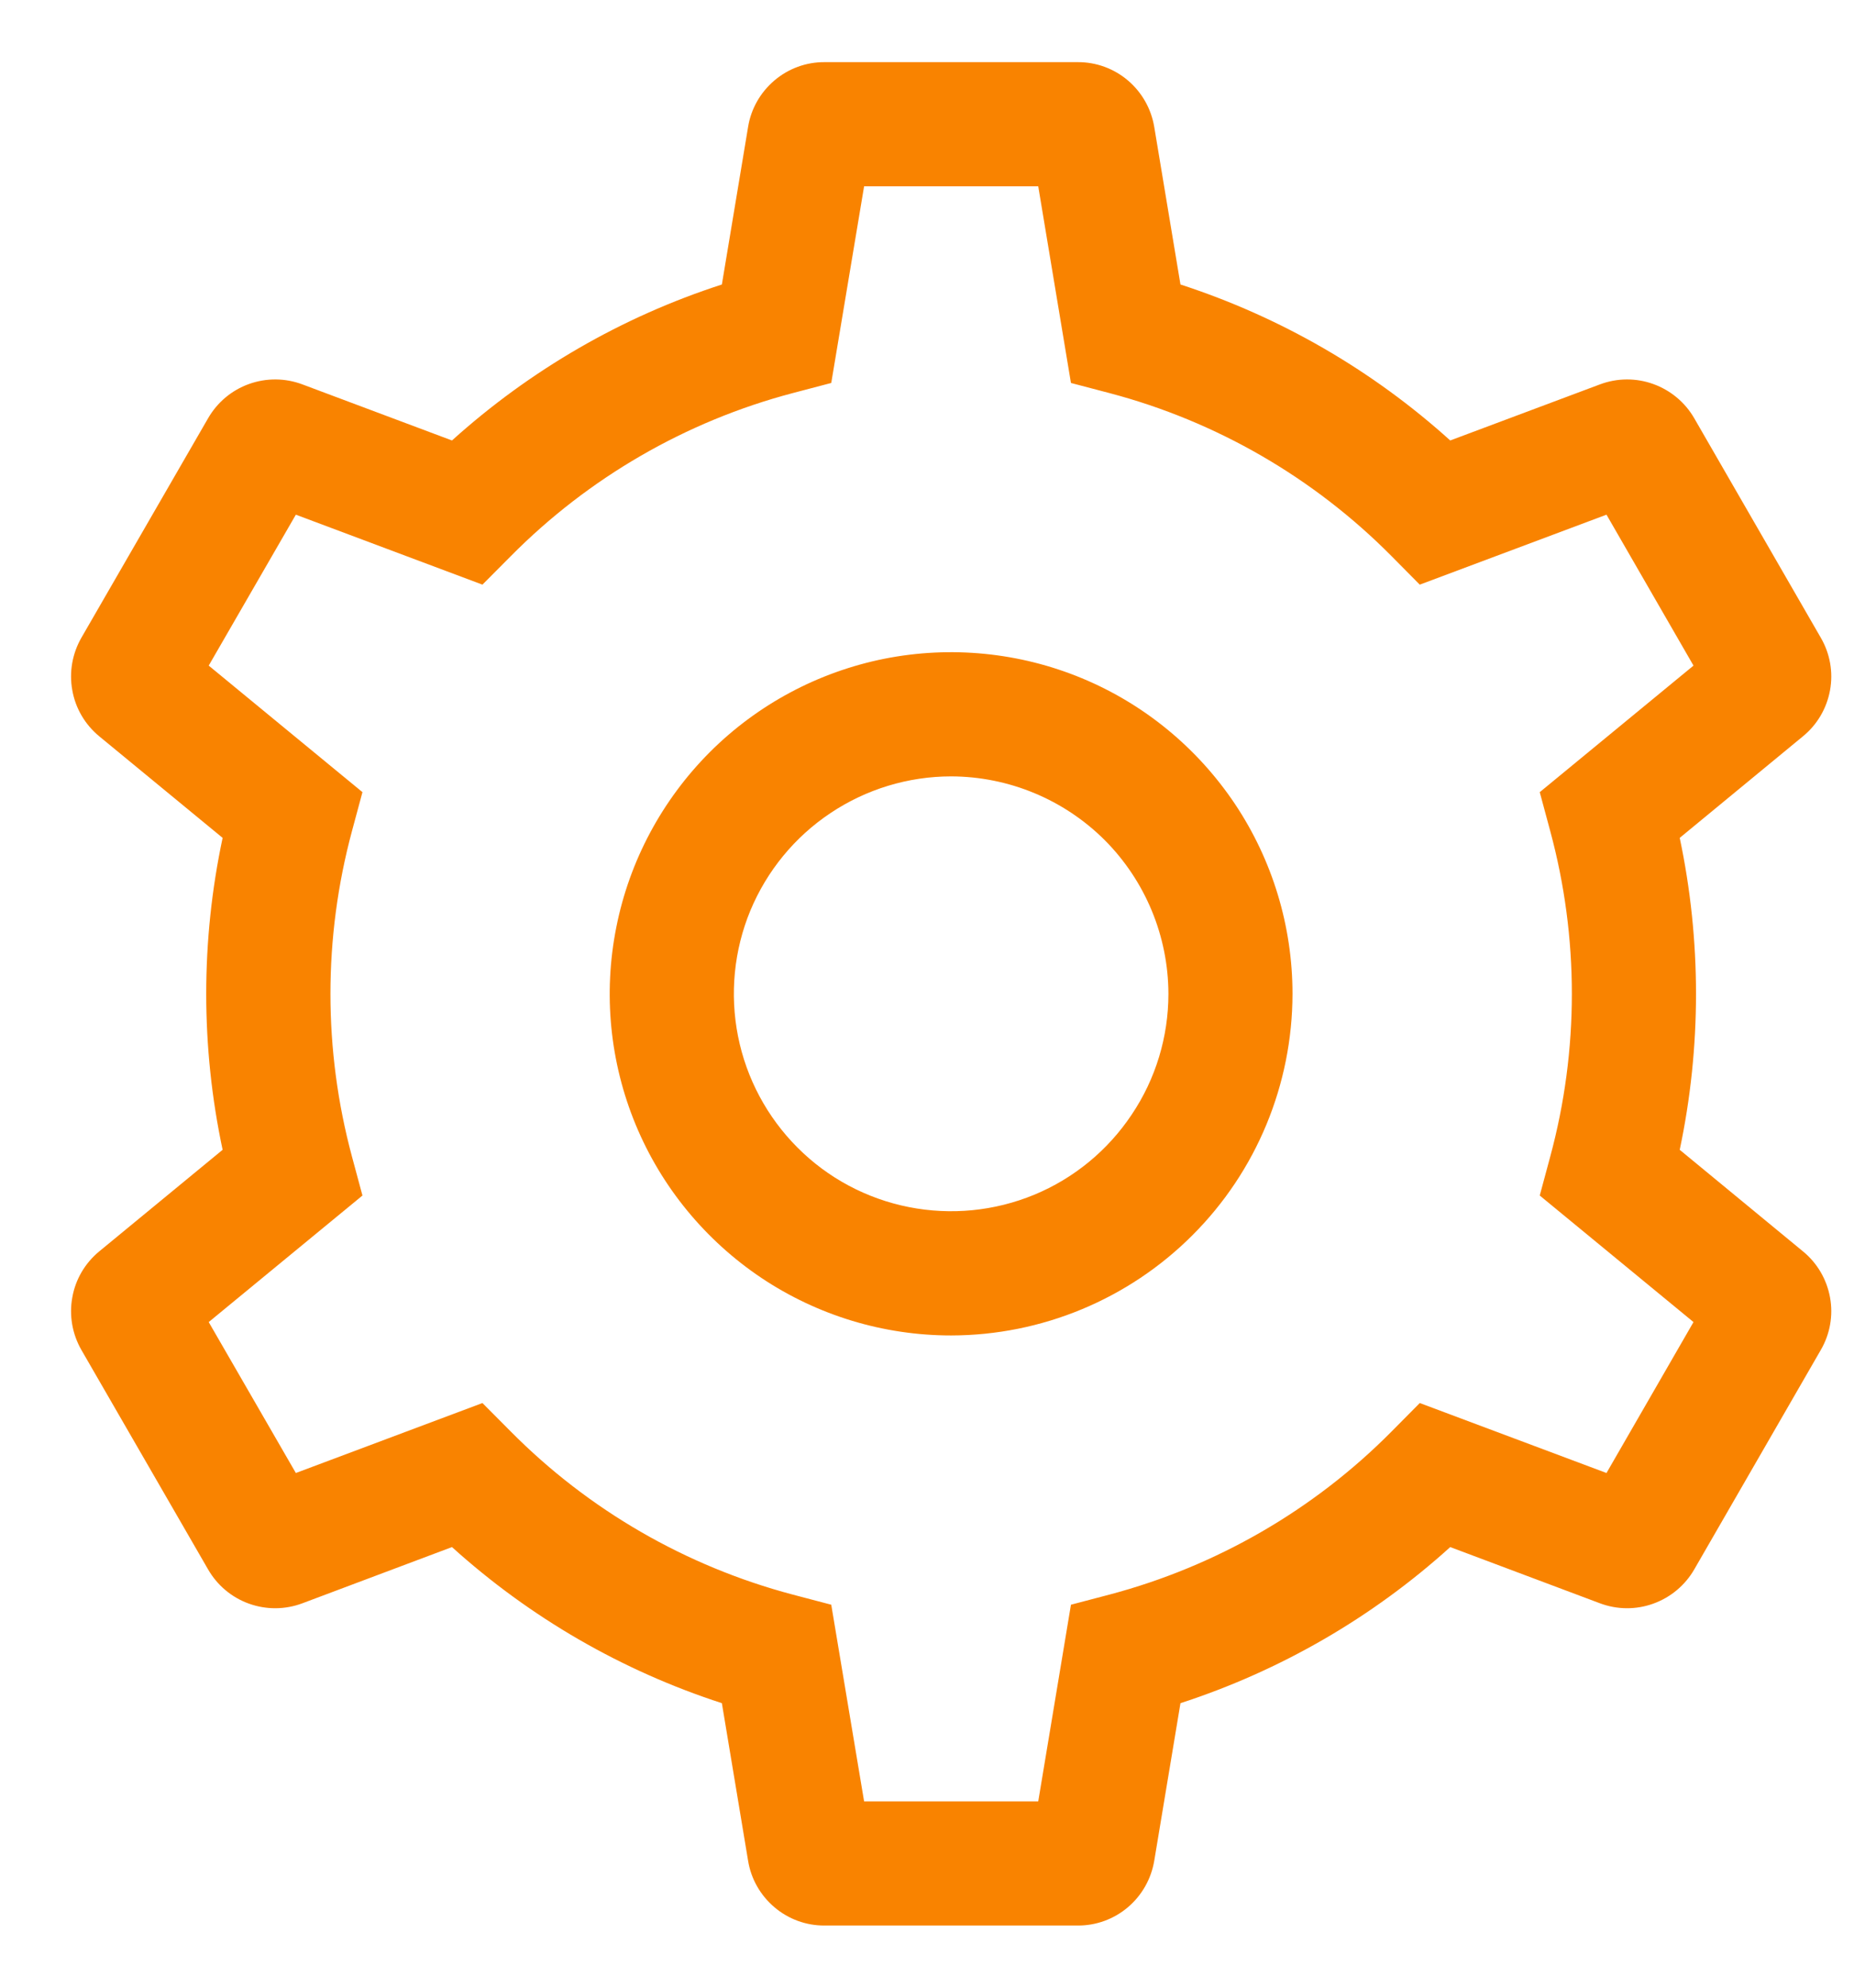<svg width="14" height="15" viewBox="0 0 14 15" fill="none" xmlns="http://www.w3.org/2000/svg">
<path d="M7.182 10.078C6.672 10.078 6.174 9.927 5.75 9.644C5.326 9.36 4.995 8.958 4.8 8.487C4.605 8.016 4.554 7.497 4.654 6.997C4.753 6.497 4.999 6.038 5.359 5.677C5.72 5.316 6.179 5.071 6.679 4.971C7.179 4.872 7.698 4.923 8.169 5.118C8.64 5.313 9.042 5.644 9.326 6.068C9.609 6.492 9.76 6.99 9.76 7.5C9.759 8.184 9.488 8.839 9.004 9.322C8.521 9.805 7.866 10.077 7.182 10.078ZM7.182 5.859C6.858 5.859 6.54 5.956 6.271 6.136C6.001 6.316 5.791 6.572 5.666 6.872C5.542 7.172 5.51 7.502 5.573 7.82C5.636 8.138 5.793 8.431 6.022 8.66C6.251 8.89 6.544 9.046 6.862 9.109C7.18 9.172 7.51 9.14 7.81 9.016C8.11 8.892 8.366 8.681 8.546 8.411C8.727 8.142 8.823 7.824 8.823 7.5C8.822 7.065 8.649 6.648 8.342 6.34C8.034 6.033 7.617 5.86 7.182 5.859Z" fill="#f98300"/>
<path d="M13.614 5.557L12.684 6.323C12.848 7.099 12.848 7.901 12.684 8.677L13.614 9.443C13.722 9.531 13.794 9.654 13.819 9.791C13.844 9.927 13.819 10.068 13.749 10.188L12.794 11.843C12.725 11.963 12.615 12.055 12.484 12.102C12.354 12.149 12.211 12.148 12.081 12.099L10.951 11.675C10.363 12.207 9.668 12.608 8.914 12.853L8.716 14.042C8.693 14.179 8.623 14.303 8.517 14.393C8.411 14.483 8.276 14.532 8.138 14.531H6.227C6.088 14.532 5.954 14.483 5.848 14.393C5.742 14.303 5.671 14.179 5.649 14.042L5.451 12.853C4.696 12.608 4.002 12.207 3.413 11.675L2.284 12.099C2.154 12.148 2.011 12.149 1.88 12.102C1.749 12.055 1.64 11.963 1.571 11.843L0.615 10.188C0.546 10.068 0.521 9.927 0.546 9.791C0.57 9.654 0.643 9.531 0.75 9.443L1.681 8.677C1.516 7.901 1.516 7.099 1.681 6.323L0.75 5.557C0.643 5.469 0.57 5.346 0.546 5.209C0.521 5.073 0.546 4.932 0.615 4.812L1.571 3.157C1.64 3.037 1.749 2.945 1.88 2.898C2.011 2.851 2.154 2.852 2.284 2.901L3.413 3.324C4.002 2.793 4.696 2.391 5.451 2.147L5.649 0.958C5.671 0.821 5.742 0.697 5.848 0.607C5.954 0.517 6.088 0.468 6.227 0.469H8.138C8.276 0.468 8.411 0.517 8.517 0.607C8.623 0.697 8.693 0.821 8.716 0.958L8.914 2.147C9.668 2.392 10.363 2.793 10.951 3.324L12.081 2.901C12.211 2.852 12.354 2.851 12.484 2.898C12.615 2.945 12.725 3.037 12.794 3.157L13.749 4.812C13.819 4.932 13.844 5.073 13.819 5.209C13.794 5.346 13.722 5.469 13.614 5.557ZM12.131 3.884L10.721 4.412L10.508 4.197C9.921 3.605 9.186 3.18 8.38 2.967L8.087 2.89L7.84 1.406H6.525L6.277 2.89L5.984 2.967C5.178 3.18 4.444 3.605 3.857 4.197L3.643 4.412L2.234 3.884L1.576 5.023L2.737 5.978L2.658 6.271C2.441 7.076 2.441 7.924 2.658 8.729L2.737 9.022L1.576 9.977L2.234 11.116L3.643 10.588L3.857 10.803C4.444 11.395 5.178 11.819 5.984 12.033L6.277 12.11L6.525 13.594H7.84L8.087 12.11L8.38 12.033C9.186 11.819 9.921 11.395 10.508 10.803L10.721 10.588L12.131 11.116L12.788 9.977L11.627 9.022L11.706 8.729C11.924 7.924 11.924 7.076 11.706 6.271L11.627 5.978L12.788 5.023L12.131 3.884Z" fill="#f98300"/>
</svg>
